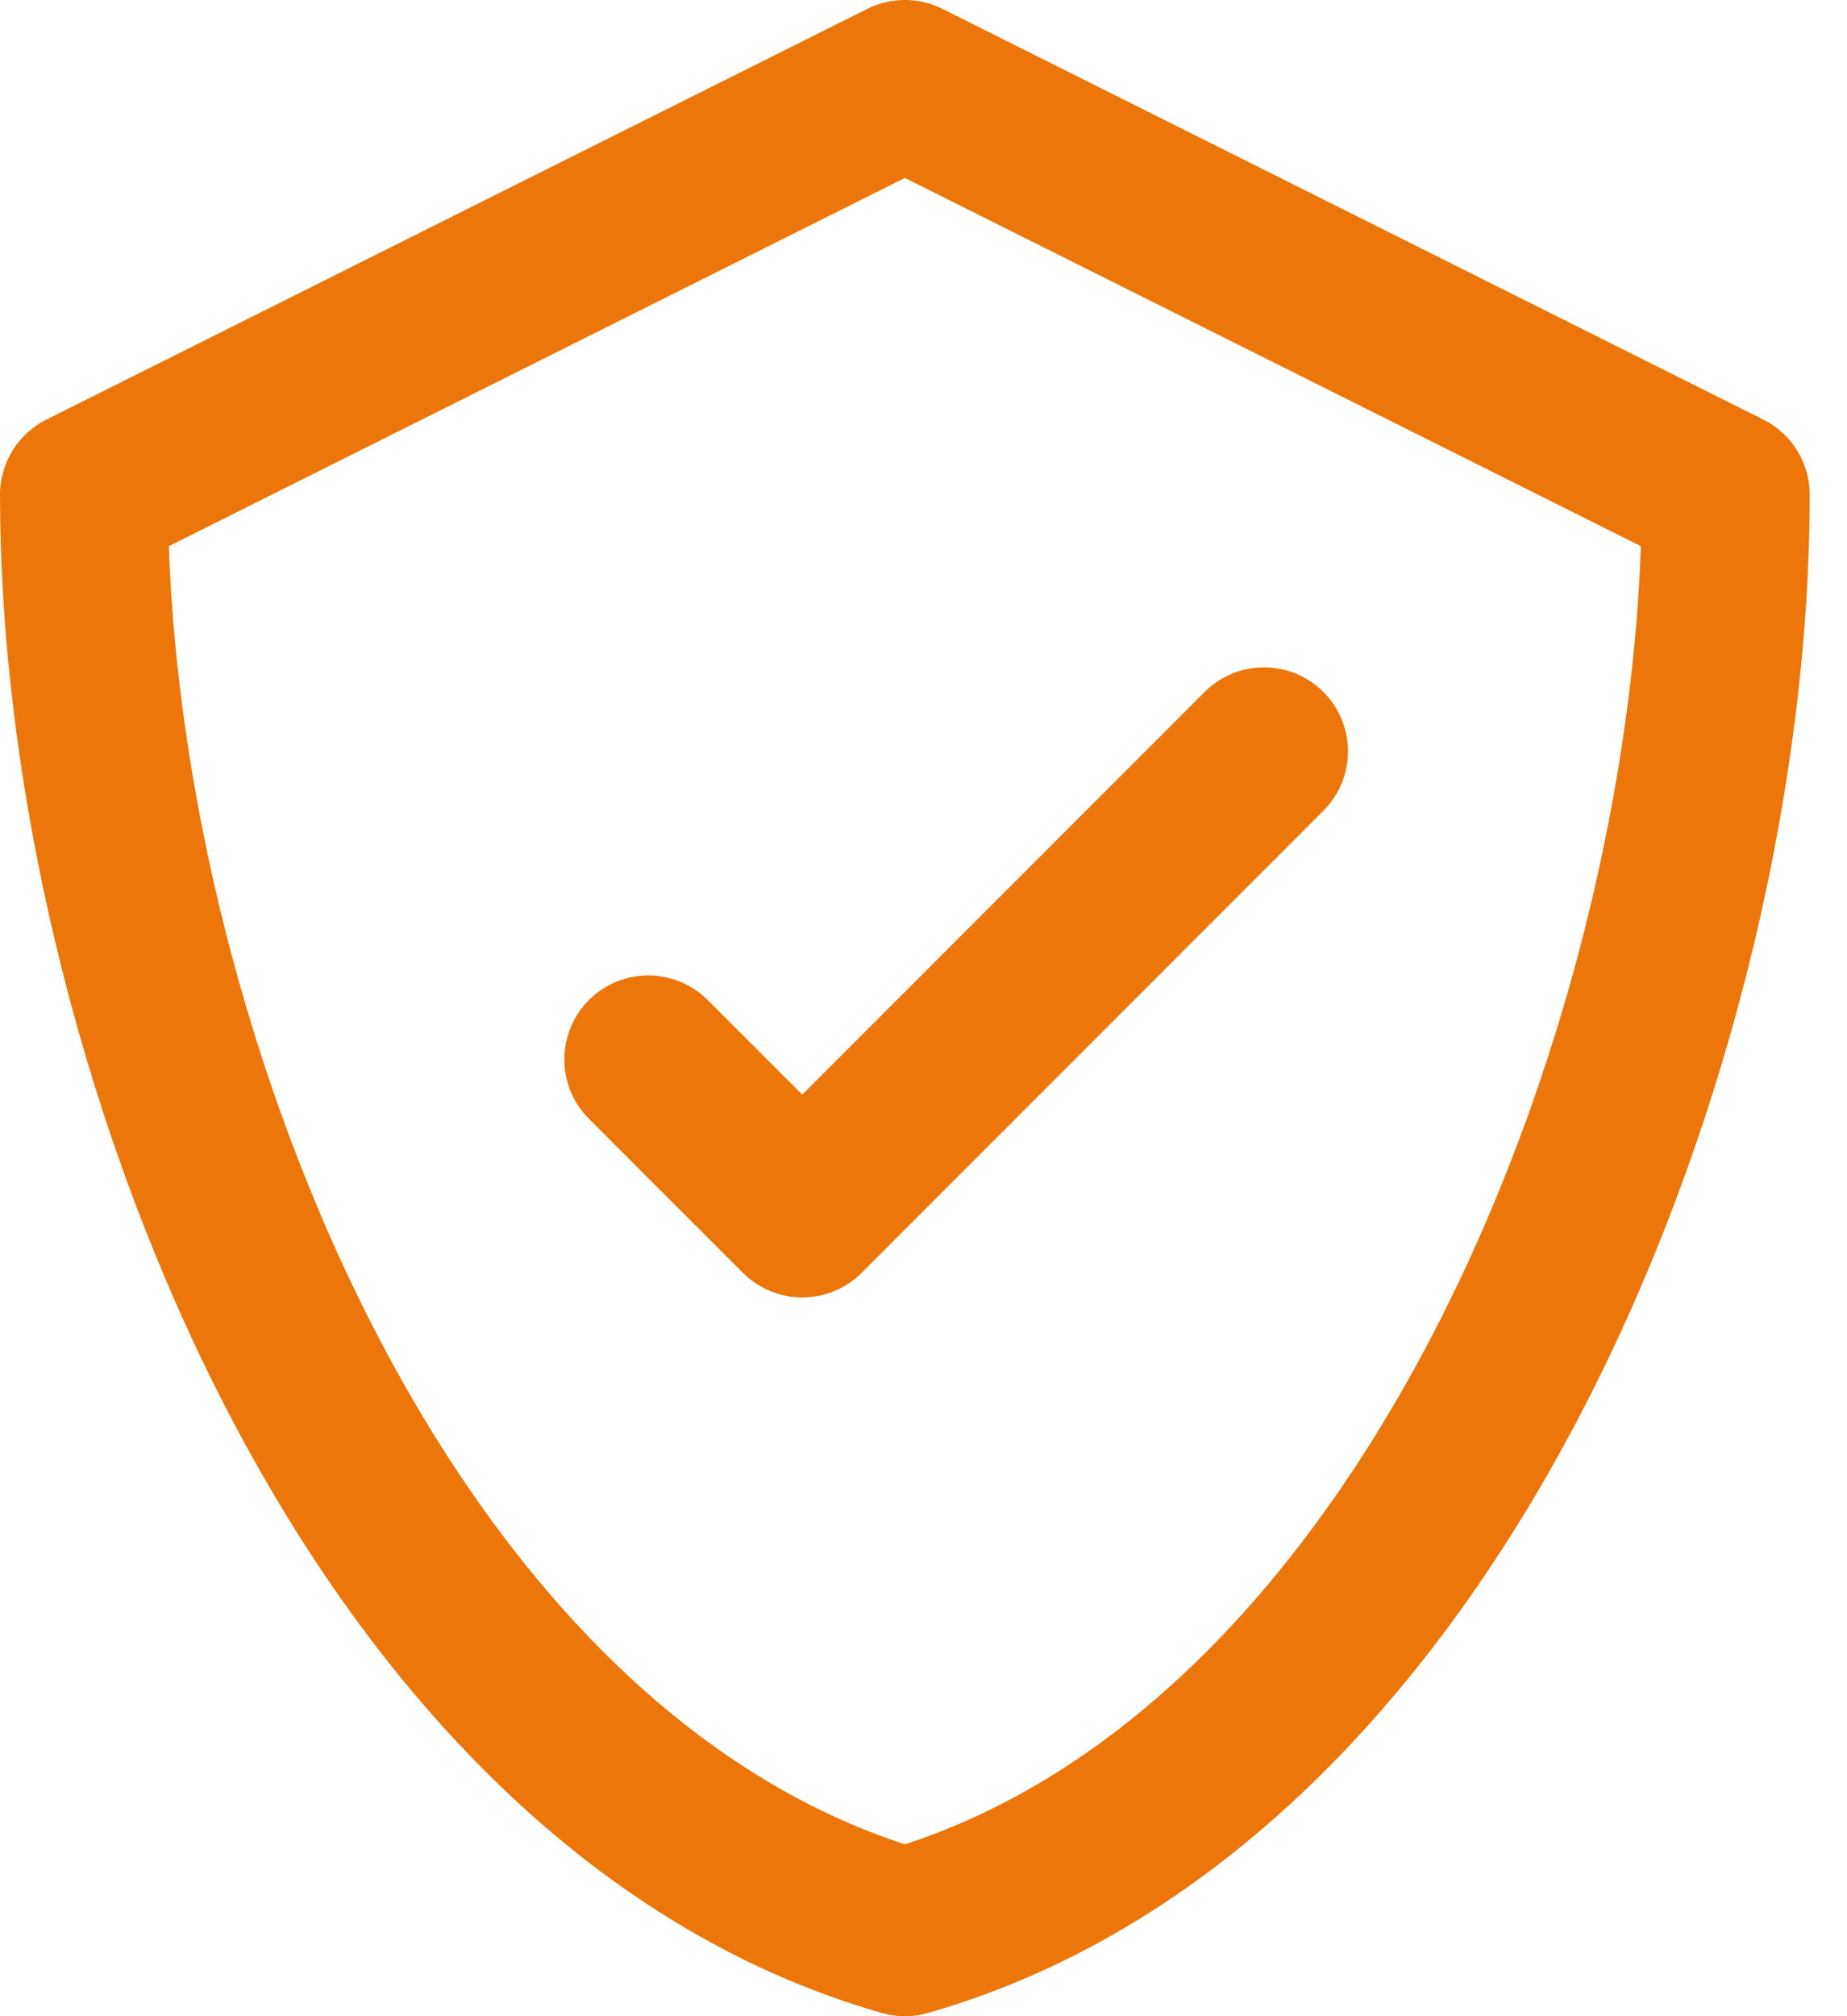 <svg width="22" height="24" viewBox="0 0 22 24" fill="none" xmlns="http://www.w3.org/2000/svg">
<path d="M15.056 8.944L9.556 14.444L7.722 12.611" stroke="#EC7609" stroke-width="2" stroke-linecap="round" stroke-linejoin="round"/>
<path d="M1 5.889L10.778 1L20.556 5.889C20.556 12.236 17.152 21.179 10.778 23C4.403 21.179 1 12.236 1 5.889Z" stroke="#EC7609" stroke-width="2" stroke-linecap="round" stroke-linejoin="round"/>
</svg>
